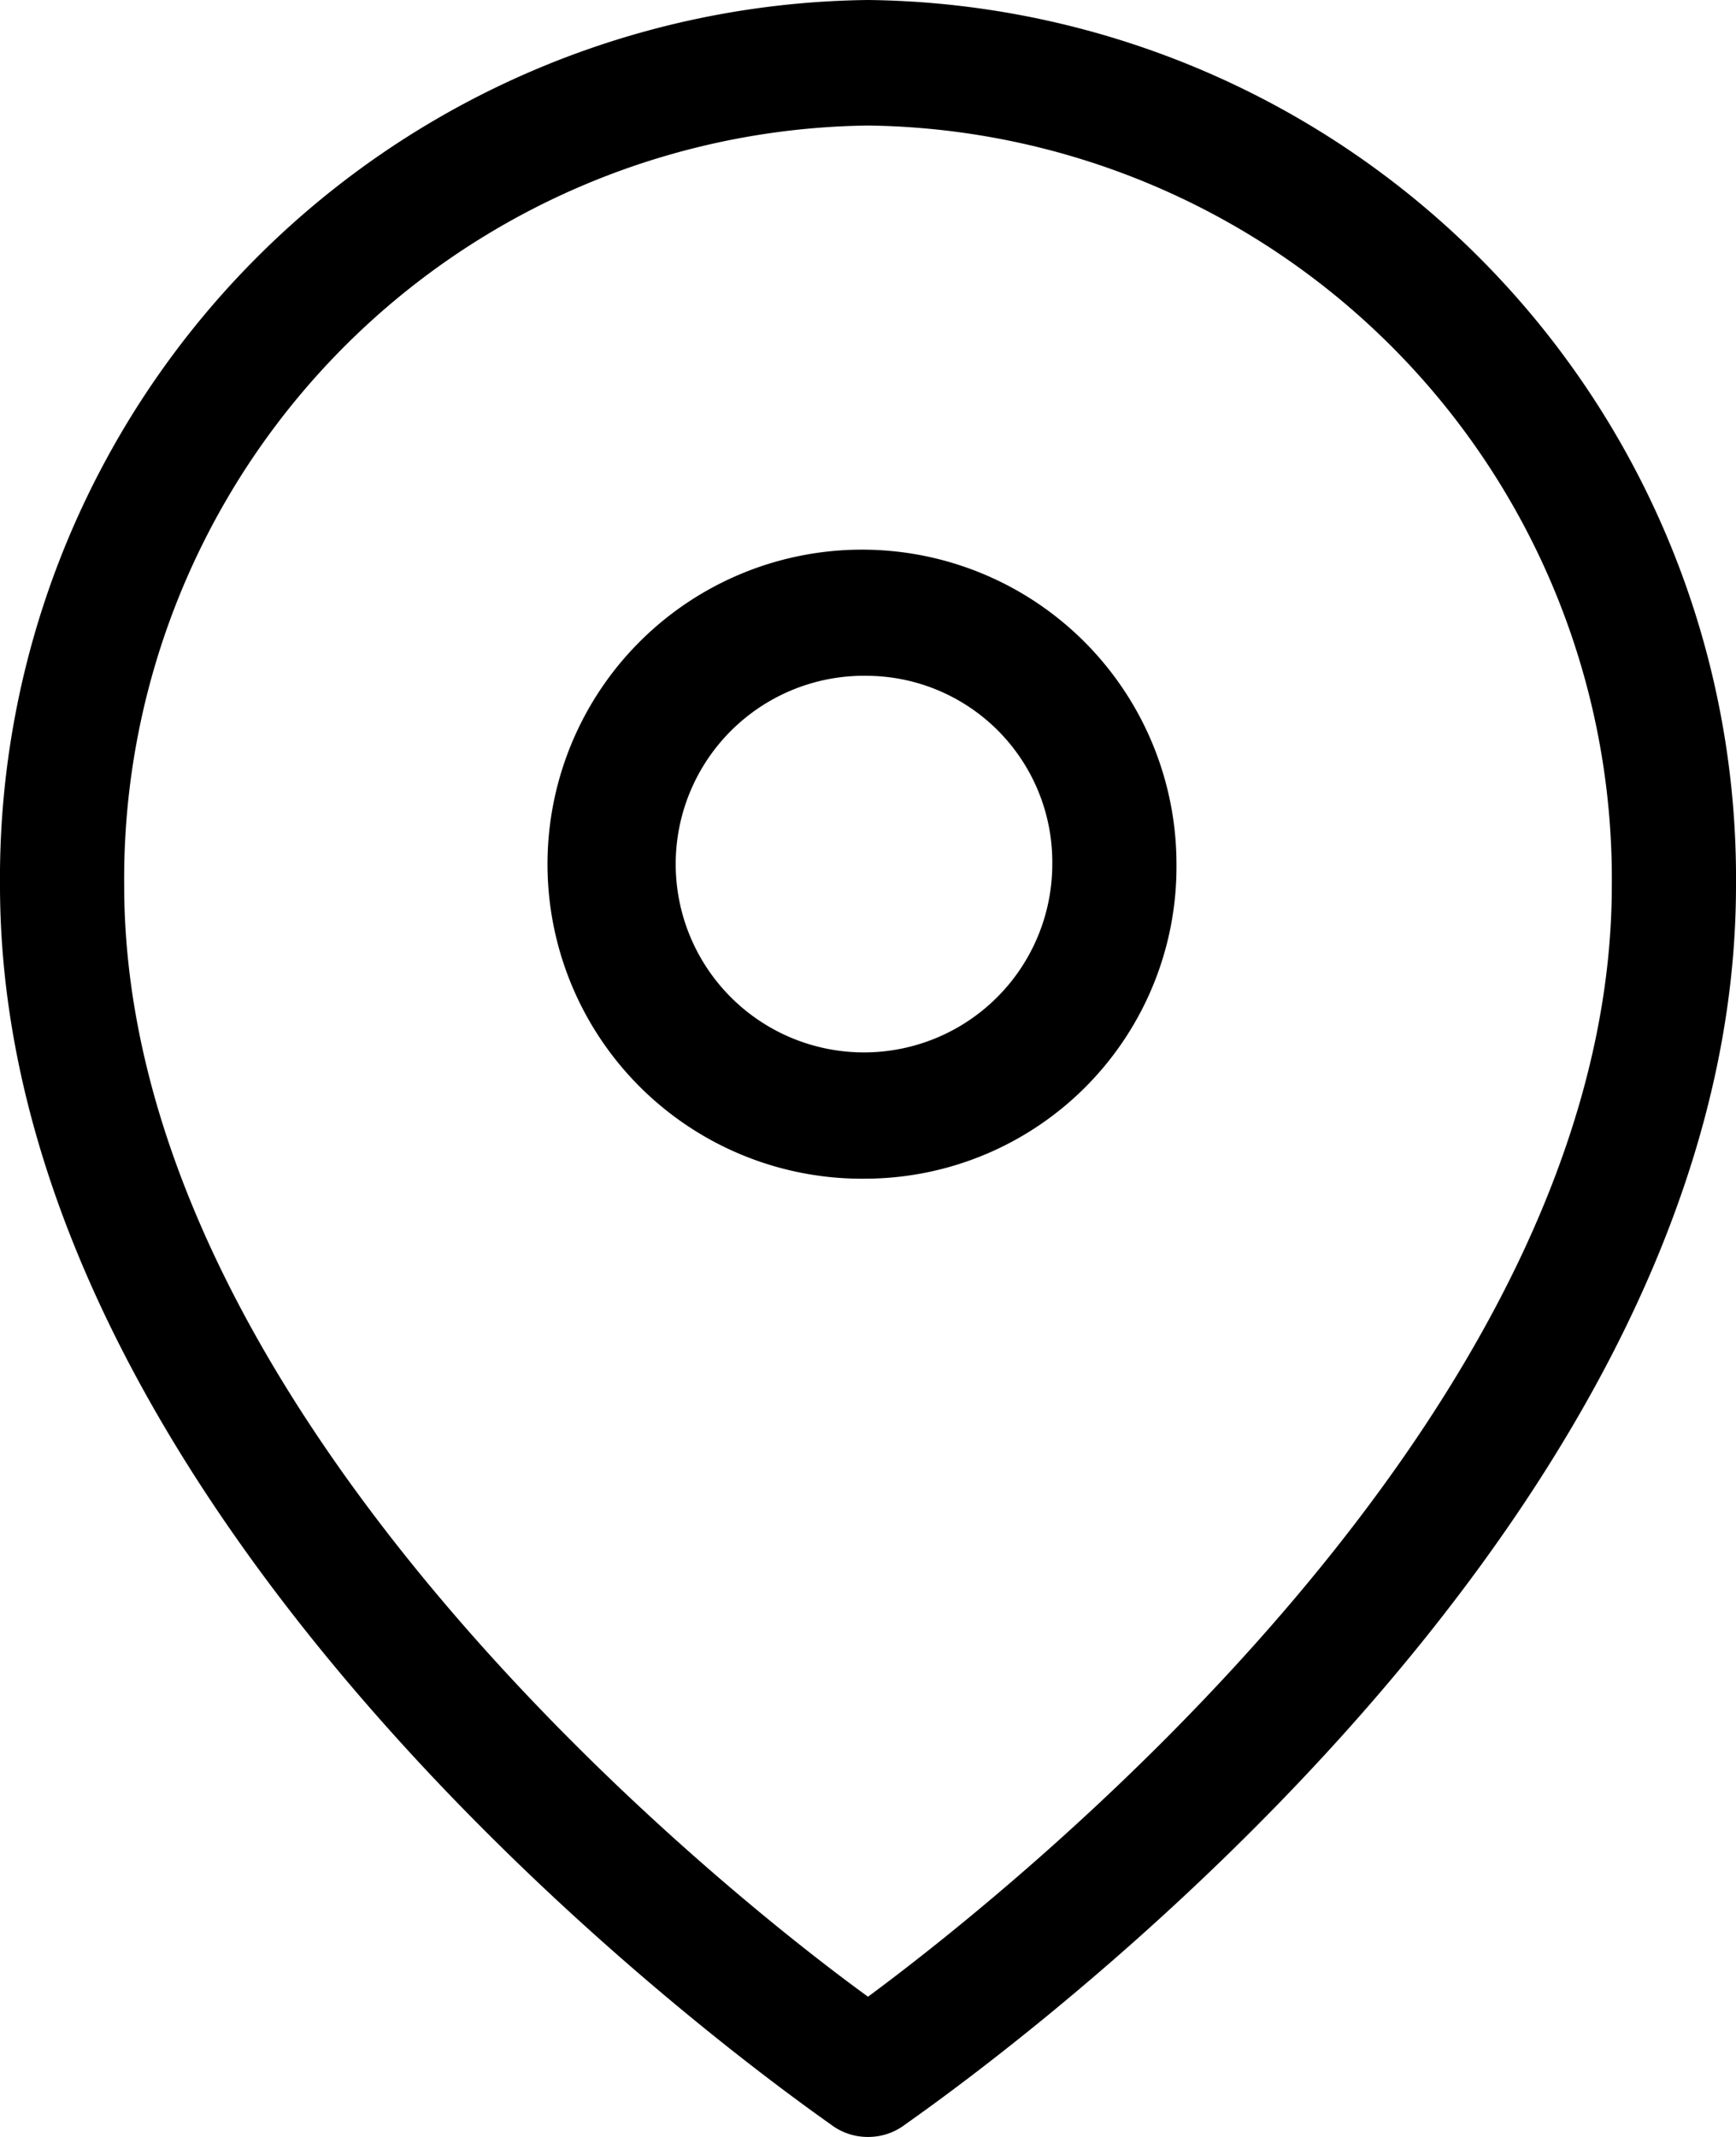 <svg xmlns="http://www.w3.org/2000/svg" viewBox="0 0 26 32"><g id="Layer_2" data-name="Layer 2"><g id="Layer_1-2" data-name="Layer 1"><g id="map-pin"><g id="Trazado_7972" data-name="Trazado 7972"><path d="M13,32a.91.91,0,0,1-.52-.16C12,31.49,0,23.23,0,13.26A13.15,13.15,0,0,1,13,0,13.15,13.15,0,0,1,26,13.26c0,10-12,18.23-12.48,18.58A.91.91,0,0,1,13,32ZM13,1.88A11.28,11.28,0,0,0,1.86,13.26c0,7.88,8.88,15,11.14,16.64,2.26-1.67,11.14-8.77,11.14-16.64A11.28,11.28,0,0,0,13,1.88Z"/></g><g id="Elipse_204" data-name="Elipse 204"><path d="M13,17.65a4.71,4.71,0,1,1,4.62-4.71A4.67,4.67,0,0,1,13,17.65Zm0-7.53a2.82,2.82,0,1,0,2.76,2.82A2.79,2.79,0,0,0,13,10.12Z"/></g></g></g></g></svg>